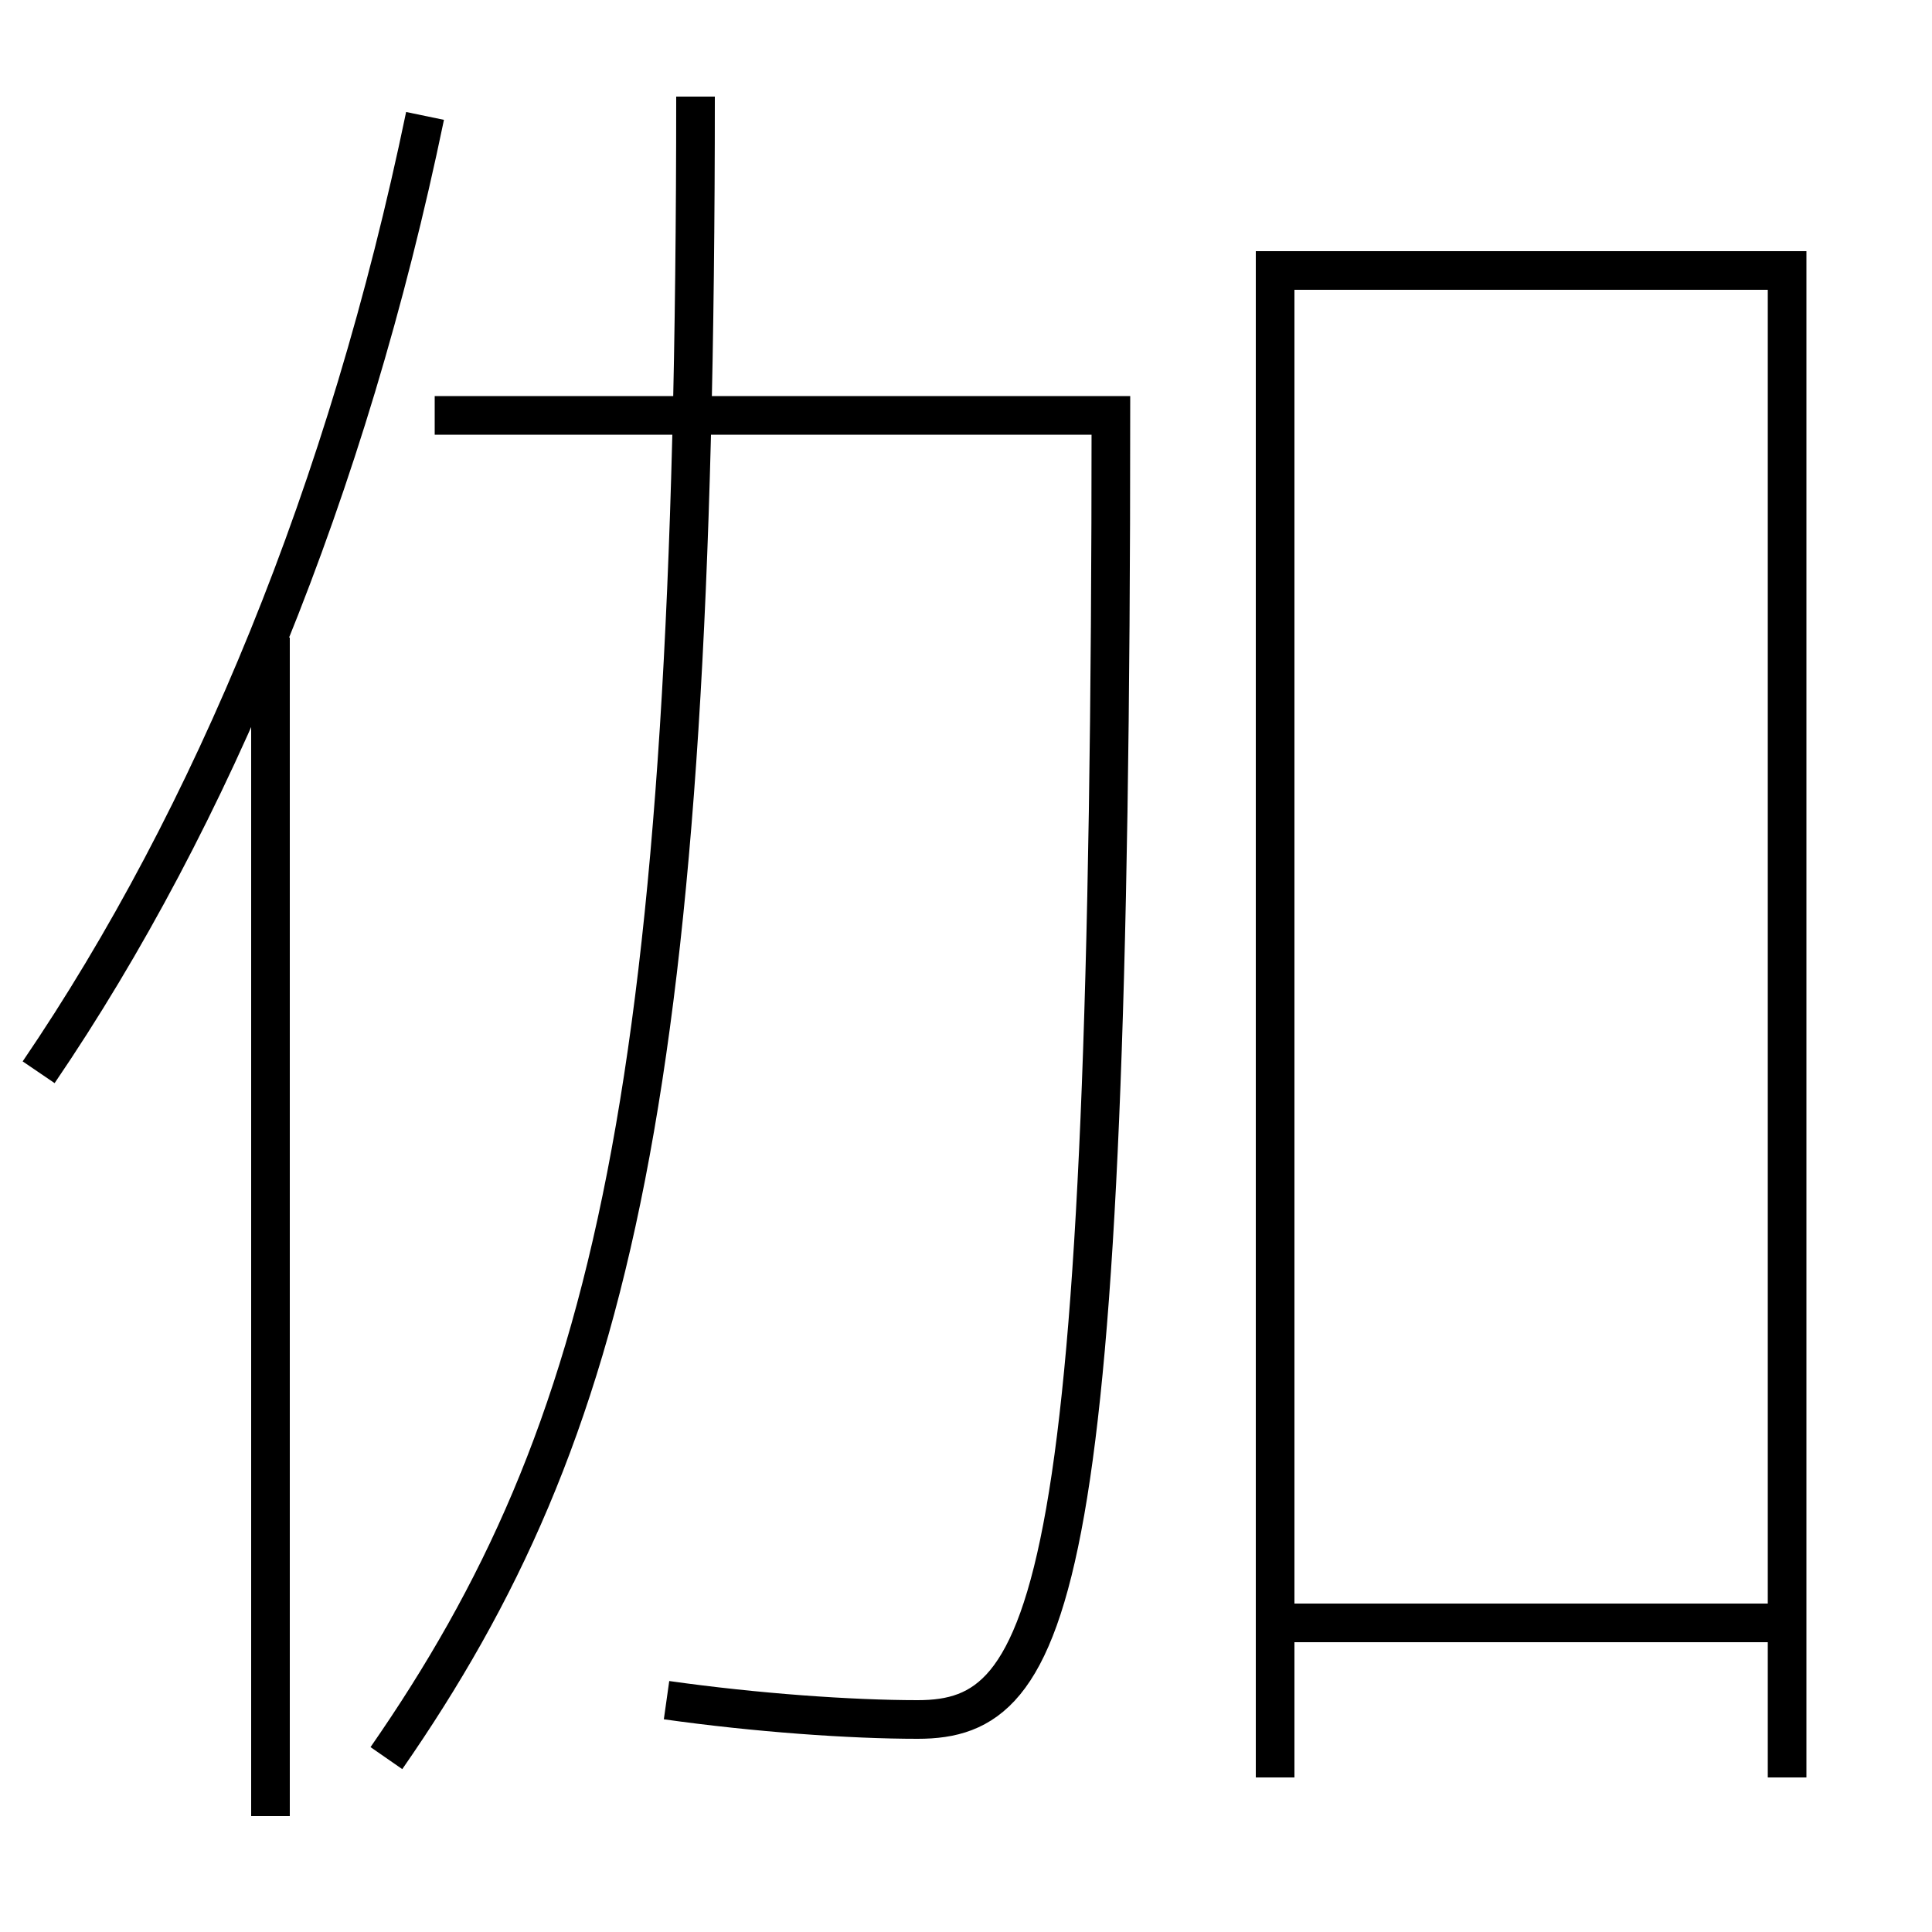<?xml version='1.0' encoding='utf-8'?>
<svg xmlns="http://www.w3.org/2000/svg" height="100px" version="1.0" viewBox="0 0 100 100" width="100px" x="0px" y="0px">
<line fill="none" stroke="#000000" stroke-width="2" x1="14" x2="14" y1="94" y2="33" /><line fill="none" stroke="#000000" stroke-width="2" x1="67" x2="92.5" y1="84" y2="84" /><polyline fill="none" points="92.5,92 92.5,14 66,14 66,92" stroke="#000000" stroke-width="2" /><path d="M22,6 c-4.002,19.29 -10.986,36.252 -20,49.5" fill="none" stroke="#000000" stroke-width="2" /><path d="M20,91 c11.757,-16.946 16,-34.719 16,-86" fill="none" stroke="#000000" stroke-width="2" /><path d="M22.5,21.5 h35.0 c0,61.3 -2.971,67.5 -10,67.5 c-3.471,0 -8.385,-0.349 -13,-1" fill="none" stroke="#000000" stroke-width="2" /></svg>